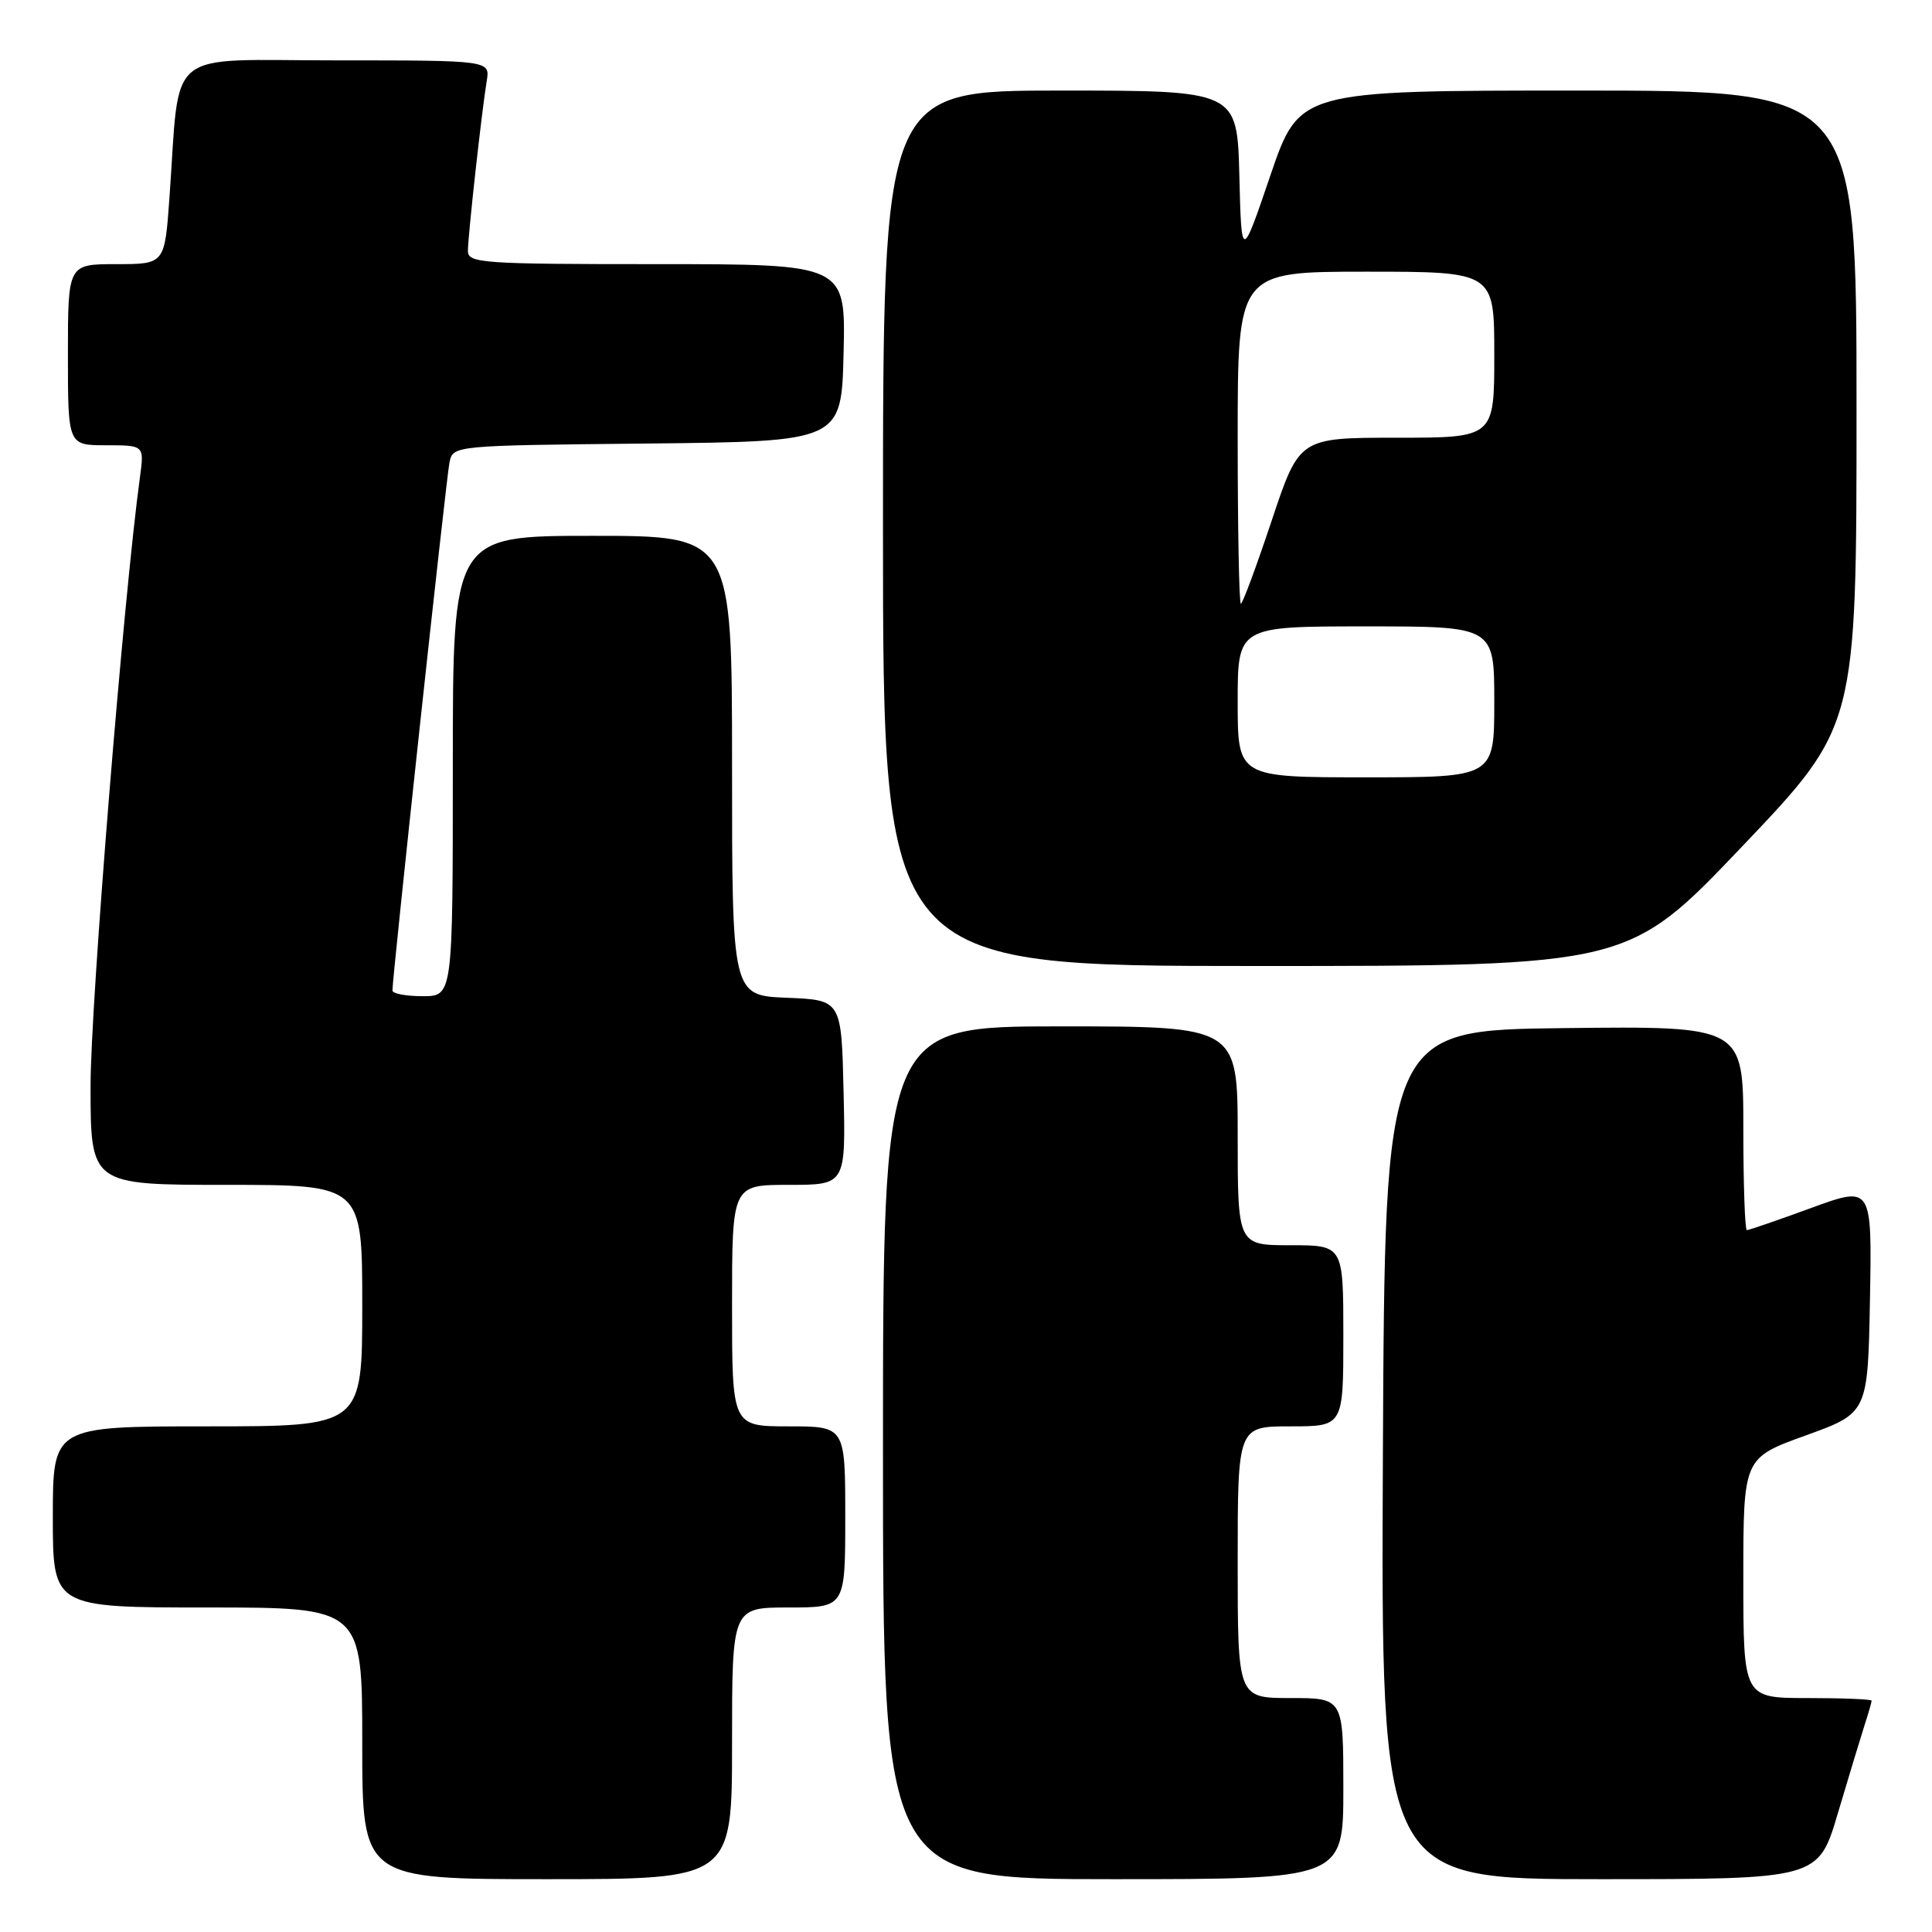 <?xml version="1.0" encoding="UTF-8" standalone="no"?>
<!DOCTYPE svg PUBLIC "-//W3C//DTD SVG 1.1//EN" "http://www.w3.org/Graphics/SVG/1.1/DTD/svg11.dtd" >
<svg xmlns="http://www.w3.org/2000/svg" xmlns:xlink="http://www.w3.org/1999/xlink" version="1.1" viewBox="0 0 256 256">
 <g >
 <path fill="currentColor"
d=" M 97.00 231.00 C 97.00 213.00 97.00 213.00 104.50 213.00 C 112.00 213.00 112.00 213.00 112.00 201.00 C 112.00 189.00 112.00 189.00 104.50 189.00 C 97.00 189.00 97.00 189.00 97.00 173.00 C 97.00 157.00 97.00 157.00 104.53 157.00 C 112.06 157.00 112.06 157.00 111.78 144.75 C 111.50 132.50 111.50 132.50 104.25 132.21 C 97.00 131.91 97.00 131.91 97.00 101.46 C 97.00 71.00 97.00 71.00 78.50 71.00 C 60.00 71.00 60.00 71.00 60.00 101.50 C 60.00 132.00 60.00 132.00 56.00 132.00 C 53.80 132.00 52.00 131.66 52.00 131.25 C 52.00 129.37 59.14 63.25 59.56 61.27 C 60.03 59.03 60.04 59.03 85.76 58.77 C 111.50 58.50 111.50 58.50 111.78 46.75 C 112.06 35.00 112.06 35.00 87.03 35.00 C 63.86 35.00 62.00 34.87 62.00 33.25 C 62.01 31.20 63.83 14.75 64.49 10.75 C 64.95 8.00 64.95 8.00 44.57 8.00 C 21.50 8.00 23.91 6.01 22.45 26.25 C 21.82 35.00 21.82 35.00 15.41 35.00 C 9.00 35.00 9.00 35.00 9.00 47.00 C 9.00 59.00 9.00 59.00 14.06 59.00 C 19.12 59.00 19.12 59.00 18.54 63.25 C 16.38 79.07 12.00 133.05 12.00 143.87 C 12.00 157.00 12.00 157.00 30.00 157.00 C 48.00 157.00 48.00 157.00 48.00 173.00 C 48.00 189.00 48.00 189.00 27.50 189.00 C 7.00 189.00 7.00 189.00 7.00 201.00 C 7.00 213.00 7.00 213.00 27.50 213.00 C 48.00 213.00 48.00 213.00 48.00 231.00 C 48.00 249.00 48.00 249.00 72.50 249.00 C 97.00 249.00 97.00 249.00 97.00 231.00 Z  M 178.00 237.00 C 178.00 225.00 178.00 225.00 171.00 225.00 C 164.00 225.00 164.00 225.00 164.00 207.00 C 164.00 189.00 164.00 189.00 171.00 189.00 C 178.00 189.00 178.00 189.00 178.00 177.00 C 178.00 165.00 178.00 165.00 171.00 165.00 C 164.00 165.00 164.00 165.00 164.00 150.50 C 164.00 136.00 164.00 136.00 140.50 136.00 C 117.00 136.00 117.00 136.00 117.00 192.50 C 117.00 249.00 117.00 249.00 147.50 249.00 C 178.00 249.00 178.00 249.00 178.00 237.00 Z  M 243.53 240.25 C 244.96 235.44 246.55 230.20 247.06 228.60 C 247.58 227.01 248.00 225.54 248.00 225.35 C 248.00 225.16 244.18 225.00 239.50 225.00 C 231.00 225.00 231.00 225.00 231.00 209.09 C 231.00 193.19 231.00 193.19 239.25 190.21 C 247.50 187.23 247.50 187.23 247.78 172.17 C 248.05 157.12 248.05 157.12 240.00 160.06 C 235.57 161.68 231.73 163.00 231.47 163.00 C 231.21 163.00 231.00 156.92 231.00 149.48 C 231.00 135.96 231.00 135.96 207.25 136.23 C 183.50 136.50 183.50 136.50 183.24 192.75 C 182.98 249.00 182.98 249.00 211.96 249.00 C 240.94 249.00 240.94 249.00 243.53 240.25 Z  M 230.88 112.12 C 246.00 96.24 246.00 96.24 246.00 54.12 C 246.00 12.00 246.00 12.00 209.08 12.00 C 172.17 12.00 172.17 12.00 168.33 23.25 C 164.50 34.50 164.50 34.50 164.22 23.25 C 163.93 12.00 163.93 12.00 140.47 12.00 C 117.00 12.00 117.00 12.00 117.00 70.00 C 117.00 128.00 117.00 128.00 166.38 128.00 C 215.77 128.00 215.77 128.00 230.88 112.12 Z  M 164.00 93.00 C 164.00 83.00 164.00 83.00 181.00 83.00 C 198.00 83.00 198.00 83.00 198.00 93.00 C 198.00 103.00 198.00 103.00 181.00 103.00 C 164.00 103.00 164.00 103.00 164.00 93.00 Z  M 164.00 58.00 C 164.00 36.00 164.00 36.00 181.00 36.00 C 198.00 36.00 198.00 36.00 198.00 47.00 C 198.00 58.00 198.00 58.00 185.08 58.00 C 172.17 58.00 172.17 58.00 168.50 69.00 C 166.48 75.05 164.65 80.00 164.42 80.00 C 164.19 80.00 164.00 70.10 164.00 58.00 Z "/>
</g>
</svg>